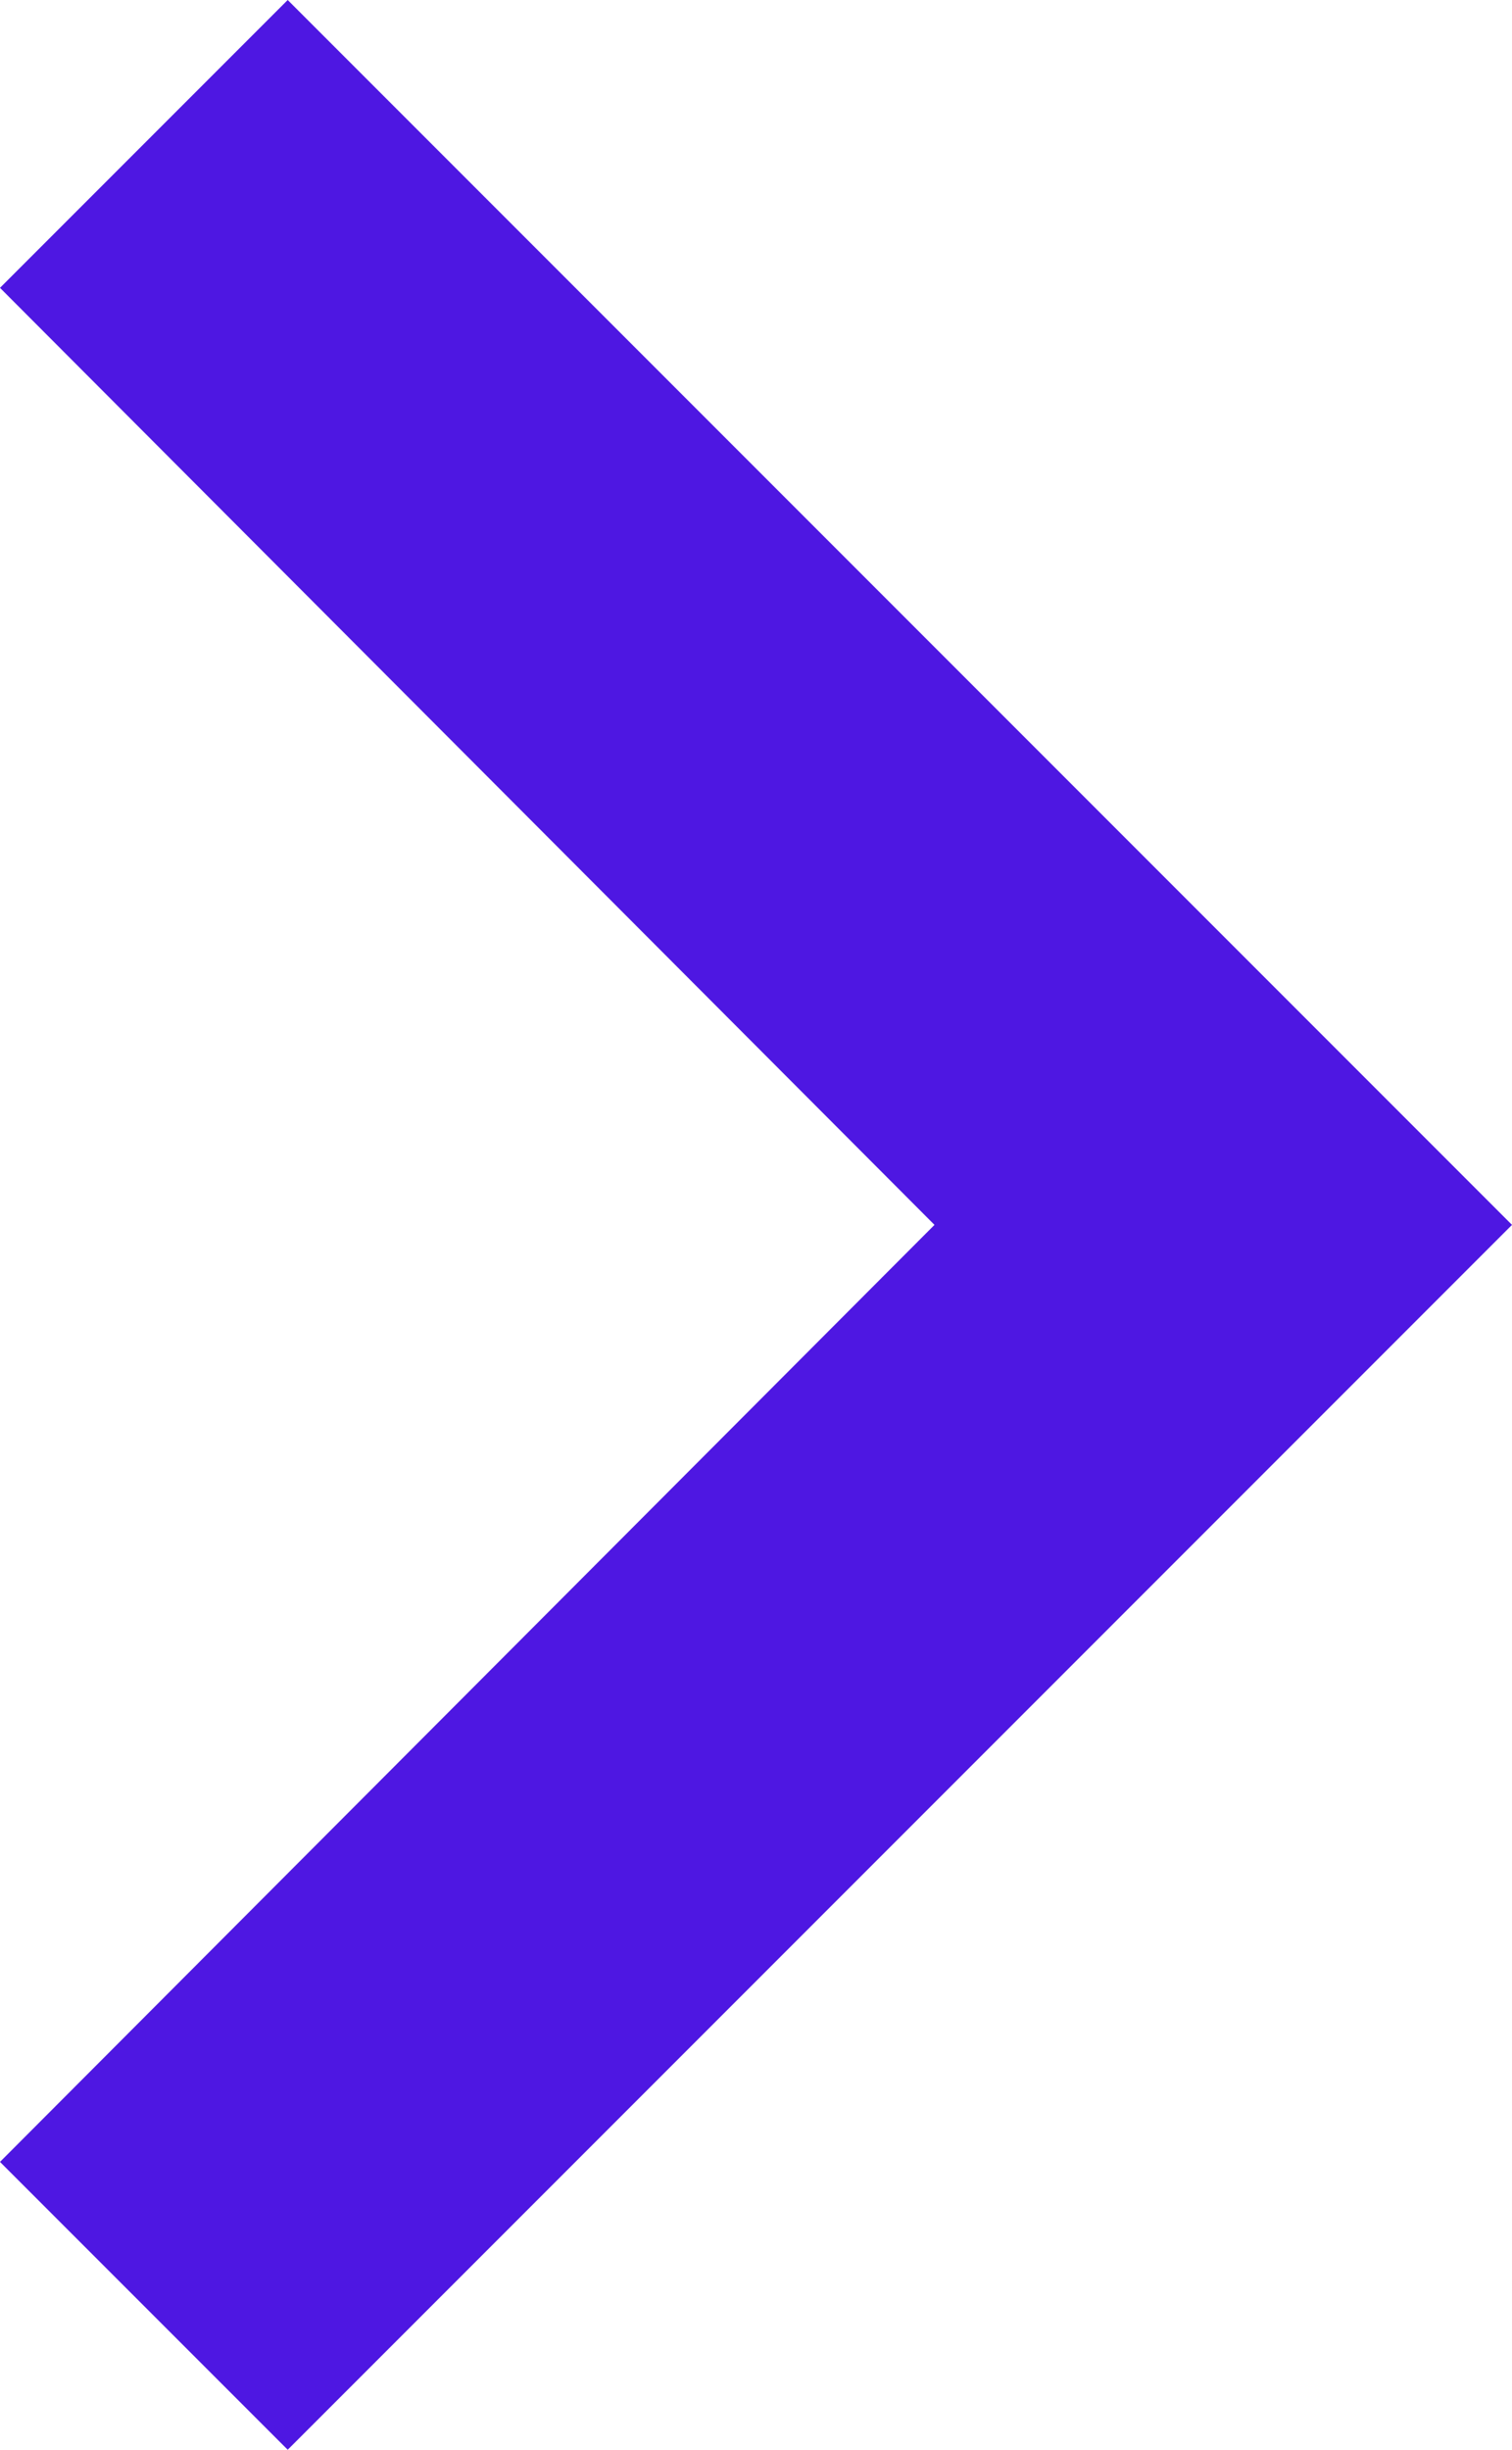 <svg xmlns="http://www.w3.org/2000/svg" width="8.645" height="14" viewBox="0 0 8.645 14">
  <path id="Icon_material-keyboard-arrow-right" data-name="Icon material-keyboard-arrow-right" d="M12.885,20.98l5.343-5.355L12.885,10.27,14.53,8.625l7,7-7,7Z" transform="translate(-12.885 -8.625)" fill="#4e17e2"/>
</svg>
